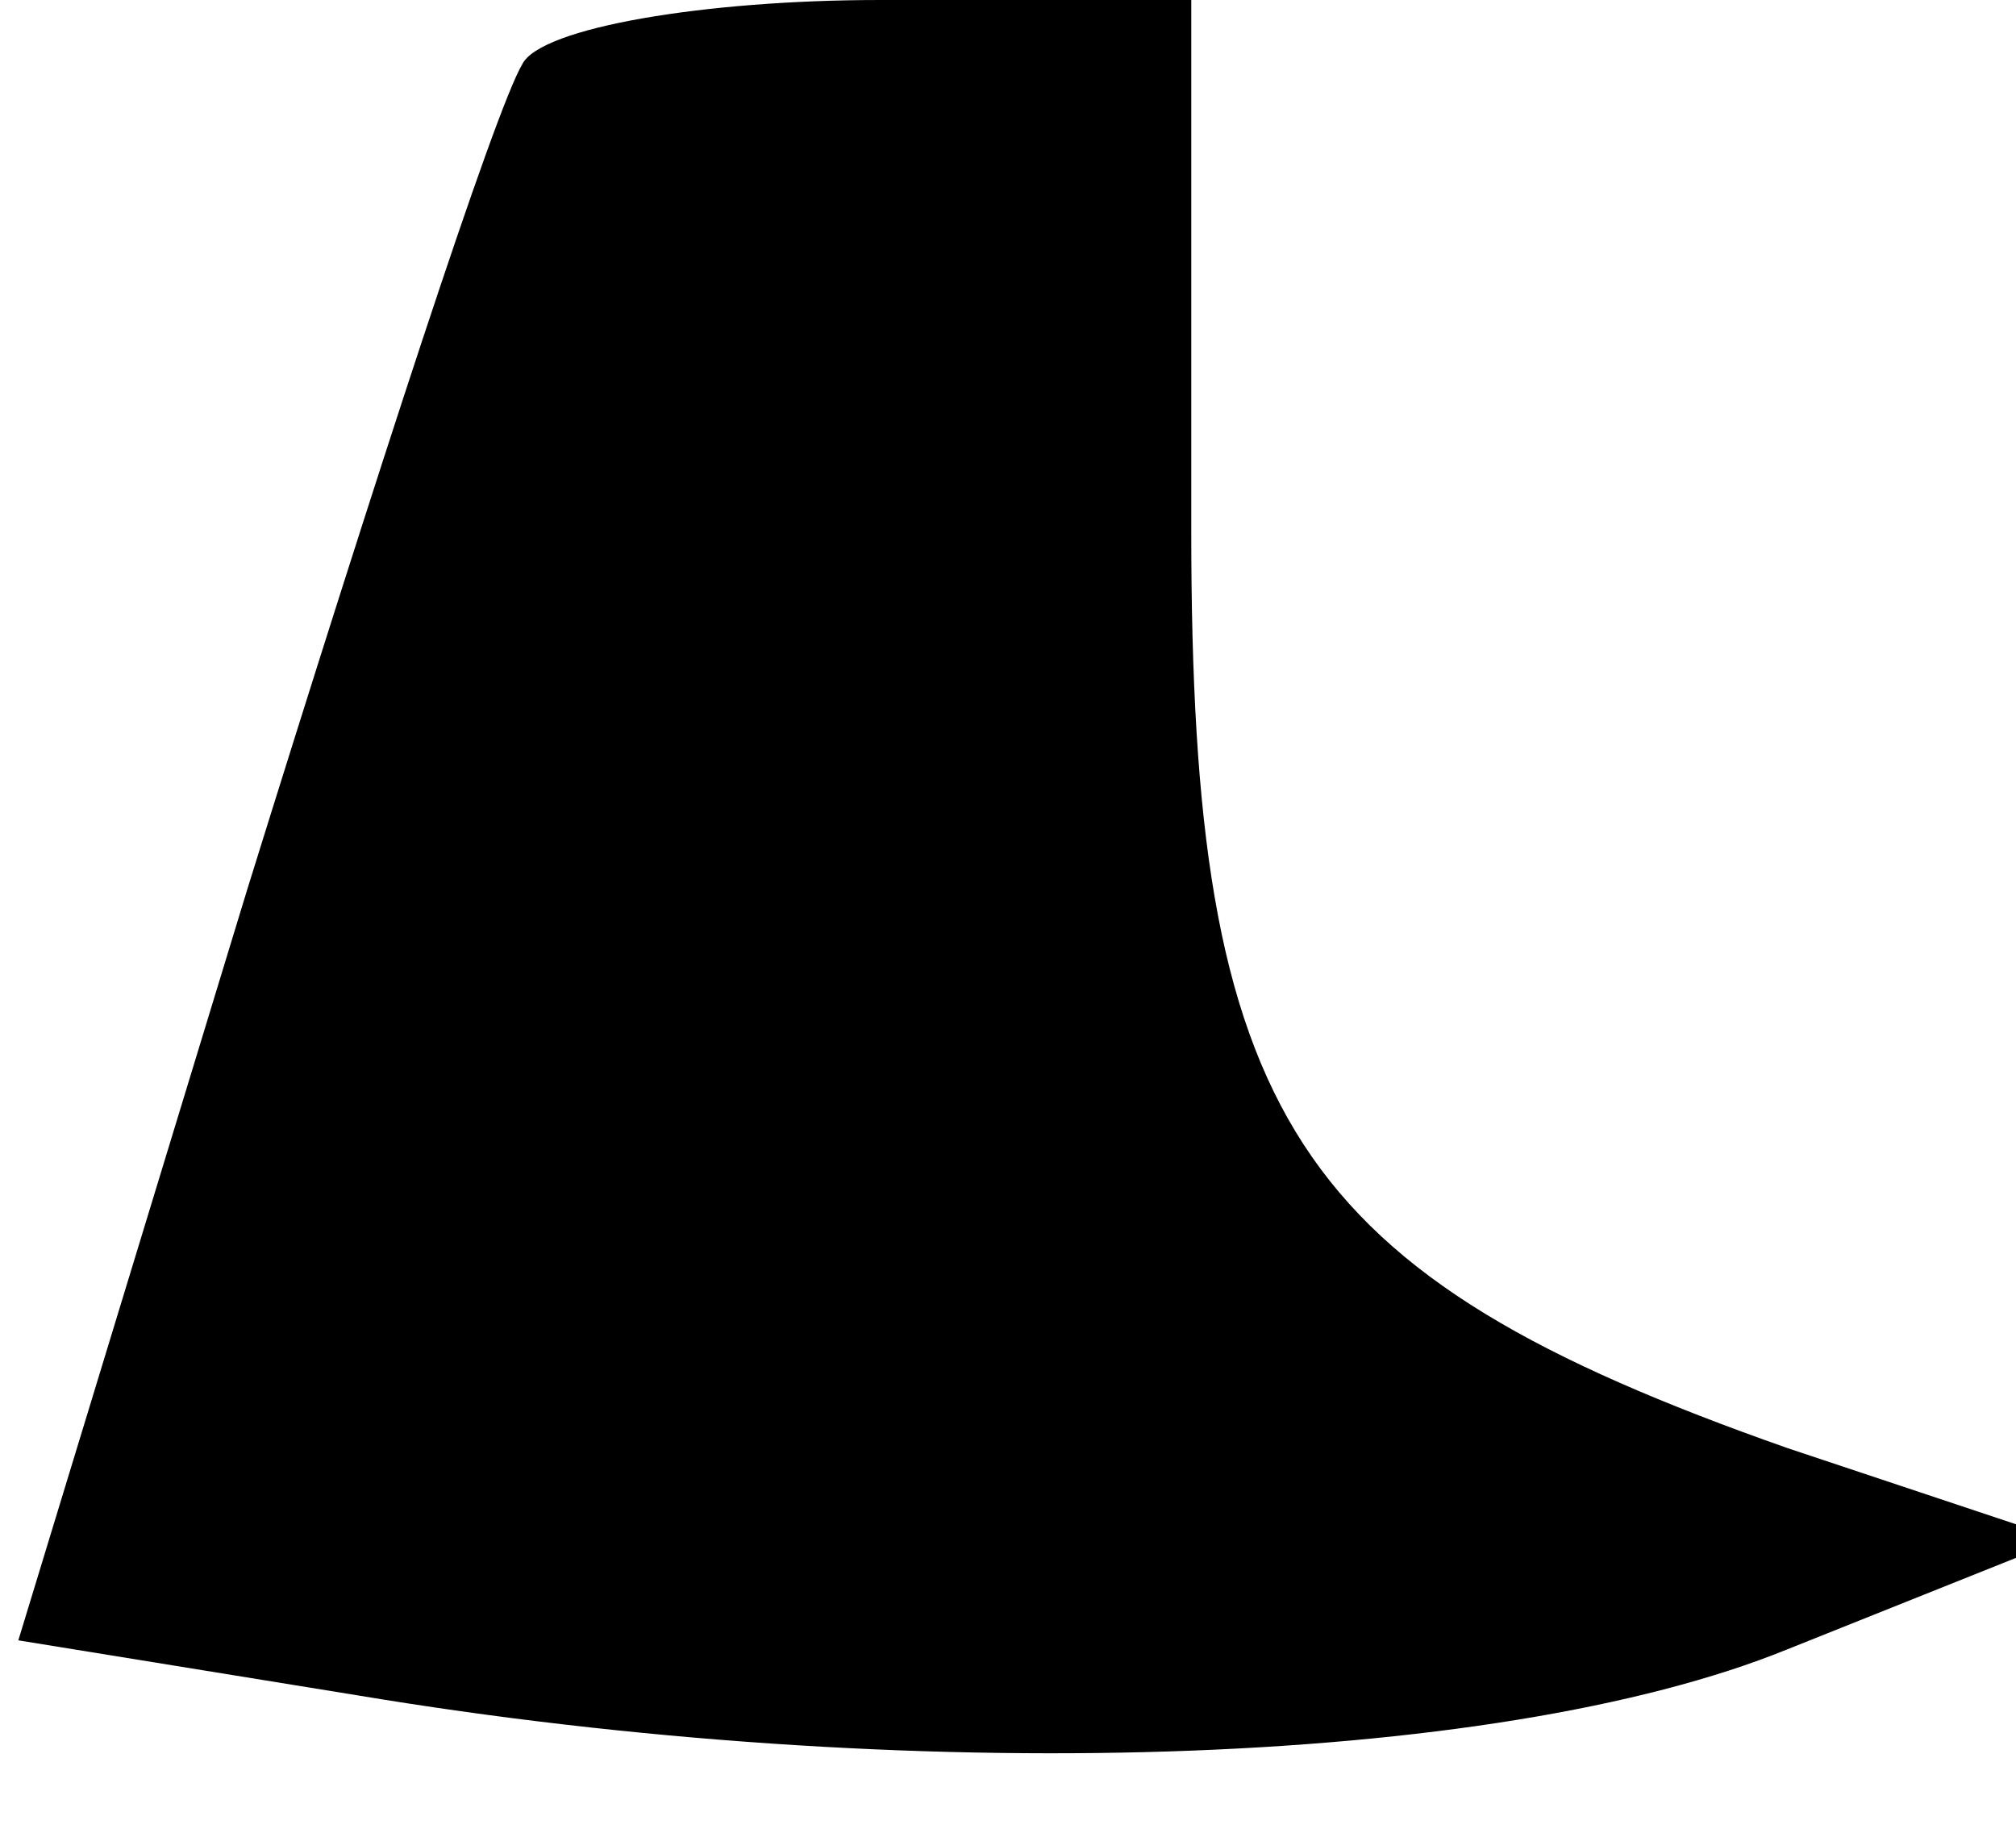 <?xml version="1.0" standalone="no"?>
<!DOCTYPE svg PUBLIC "-//W3C//DTD SVG 20010904//EN"
 "http://www.w3.org/TR/2001/REC-SVG-20010904/DTD/svg10.dtd">
<svg version="1.0" xmlns="http://www.w3.org/2000/svg"
 width="22pt" height="20pt" viewBox="0 0 22 20"
 preserveAspectRatio="xMidYMid meet">
<g transform="translate(0,20) scale(0.1,-0.1)"
fill="#000000" stroke="none">
<path fill="#000000" stroke="none" d="M57 193 c-3 -5 -16 -45 -30 -90 l-25
-82 37 -6 c60 -10 124 -8 156 5 l30 12 -30 10 c-54 19 -65 36 -65 100 l0 58
-34 0 c-19 0 -37 -3 -39 -7z"/>
</g>
</svg>
